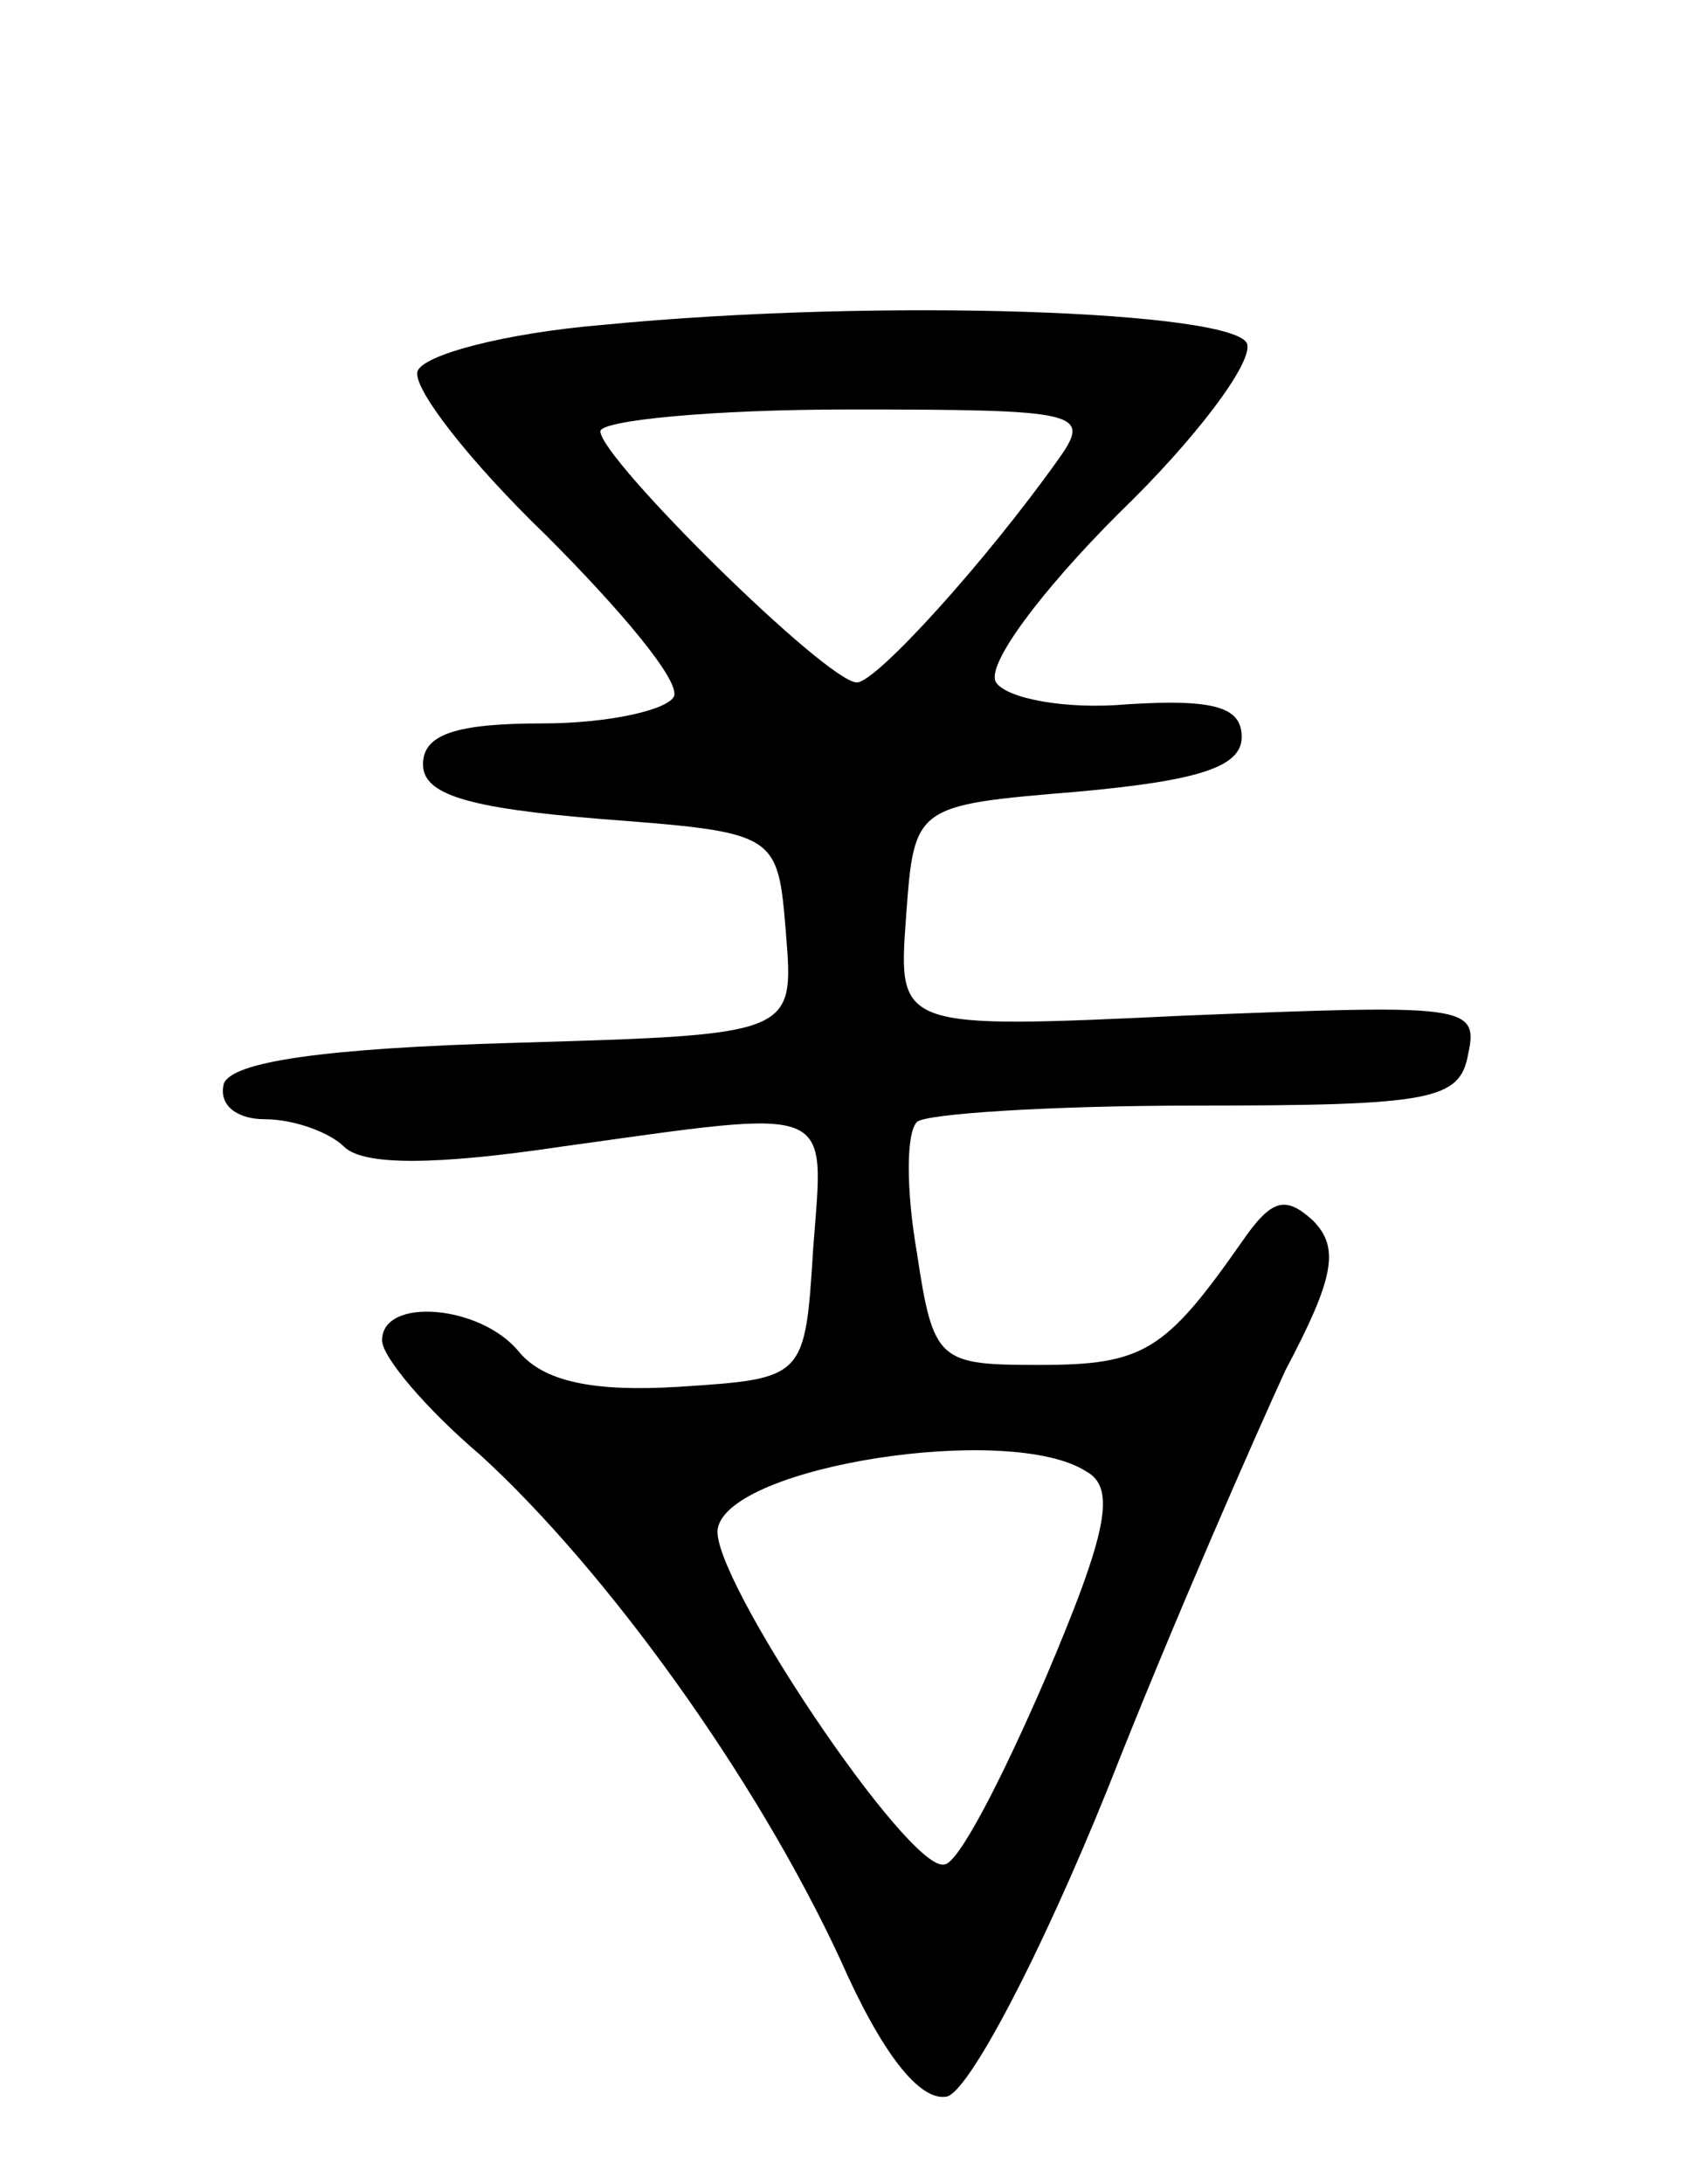 <svg version="1.0" xmlns="http://www.w3.org/2000/svg"
 width="62pt" height="80pt" viewBox="0 0 62 80"
 preserveAspectRatio="xMidYMid meet">
<g transform="translate(0,80) scale(0.1,-0.1)"
fill="#000000" stroke="none">
<path d="M221 681 c-36 -3 -66 -11 -68 -17 -2 -6 19 -33 47 -60 27 -27 49 -53
47 -59 -2 -5 -24 -10 -48 -10 -32 0 -44 -4 -44 -15 0 -11 16 -16 65 -20 65 -5
65 -5 68 -42 3 -37 3 -37 -99 -40 -71 -2 -104 -7 -107 -15 -2 -8 5 -13 15 -13
11 0 24 -5 29 -10 7 -7 33 -7 80 0 101 14 96 16 92 -37 -3 -48 -3 -48 -49 -51
-32 -2 -50 2 -59 13 -14 17 -50 20 -50 4 0 -6 16 -25 36 -42 46 -42 101 -118
132 -185 15 -34 29 -52 39 -50 8 2 34 51 59 113 24 61 54 129 65 153 18 34 20
45 10 55 -10 9 -15 8 -26 -8 -28 -40 -36 -45 -74 -45 -37 0 -39 1 -45 41 -4
23 -4 44 0 48 3 3 49 6 102 6 87 0 97 2 100 19 4 18 -2 18 -103 14 -106 -5
-106 -5 -103 36 3 41 3 41 63 46 44 4 60 9 60 20 0 11 -10 14 -42 12 -22 -2
-44 2 -48 8 -4 6 16 33 45 62 28 27 49 55 47 62 -4 12 -133 17 -236 7z m167
-49 c-27 -38 -67 -82 -74 -82 -11 0 -94 82 -94 92 0 4 41 8 91 8 85 0 89 -1
77 -18z m10 -371 c11 -6 8 -22 -15 -76 -16 -37 -32 -68 -37 -68 -13 -3 -86
106 -83 123 4 23 107 39 135 21z"/>
</g>
</svg>
